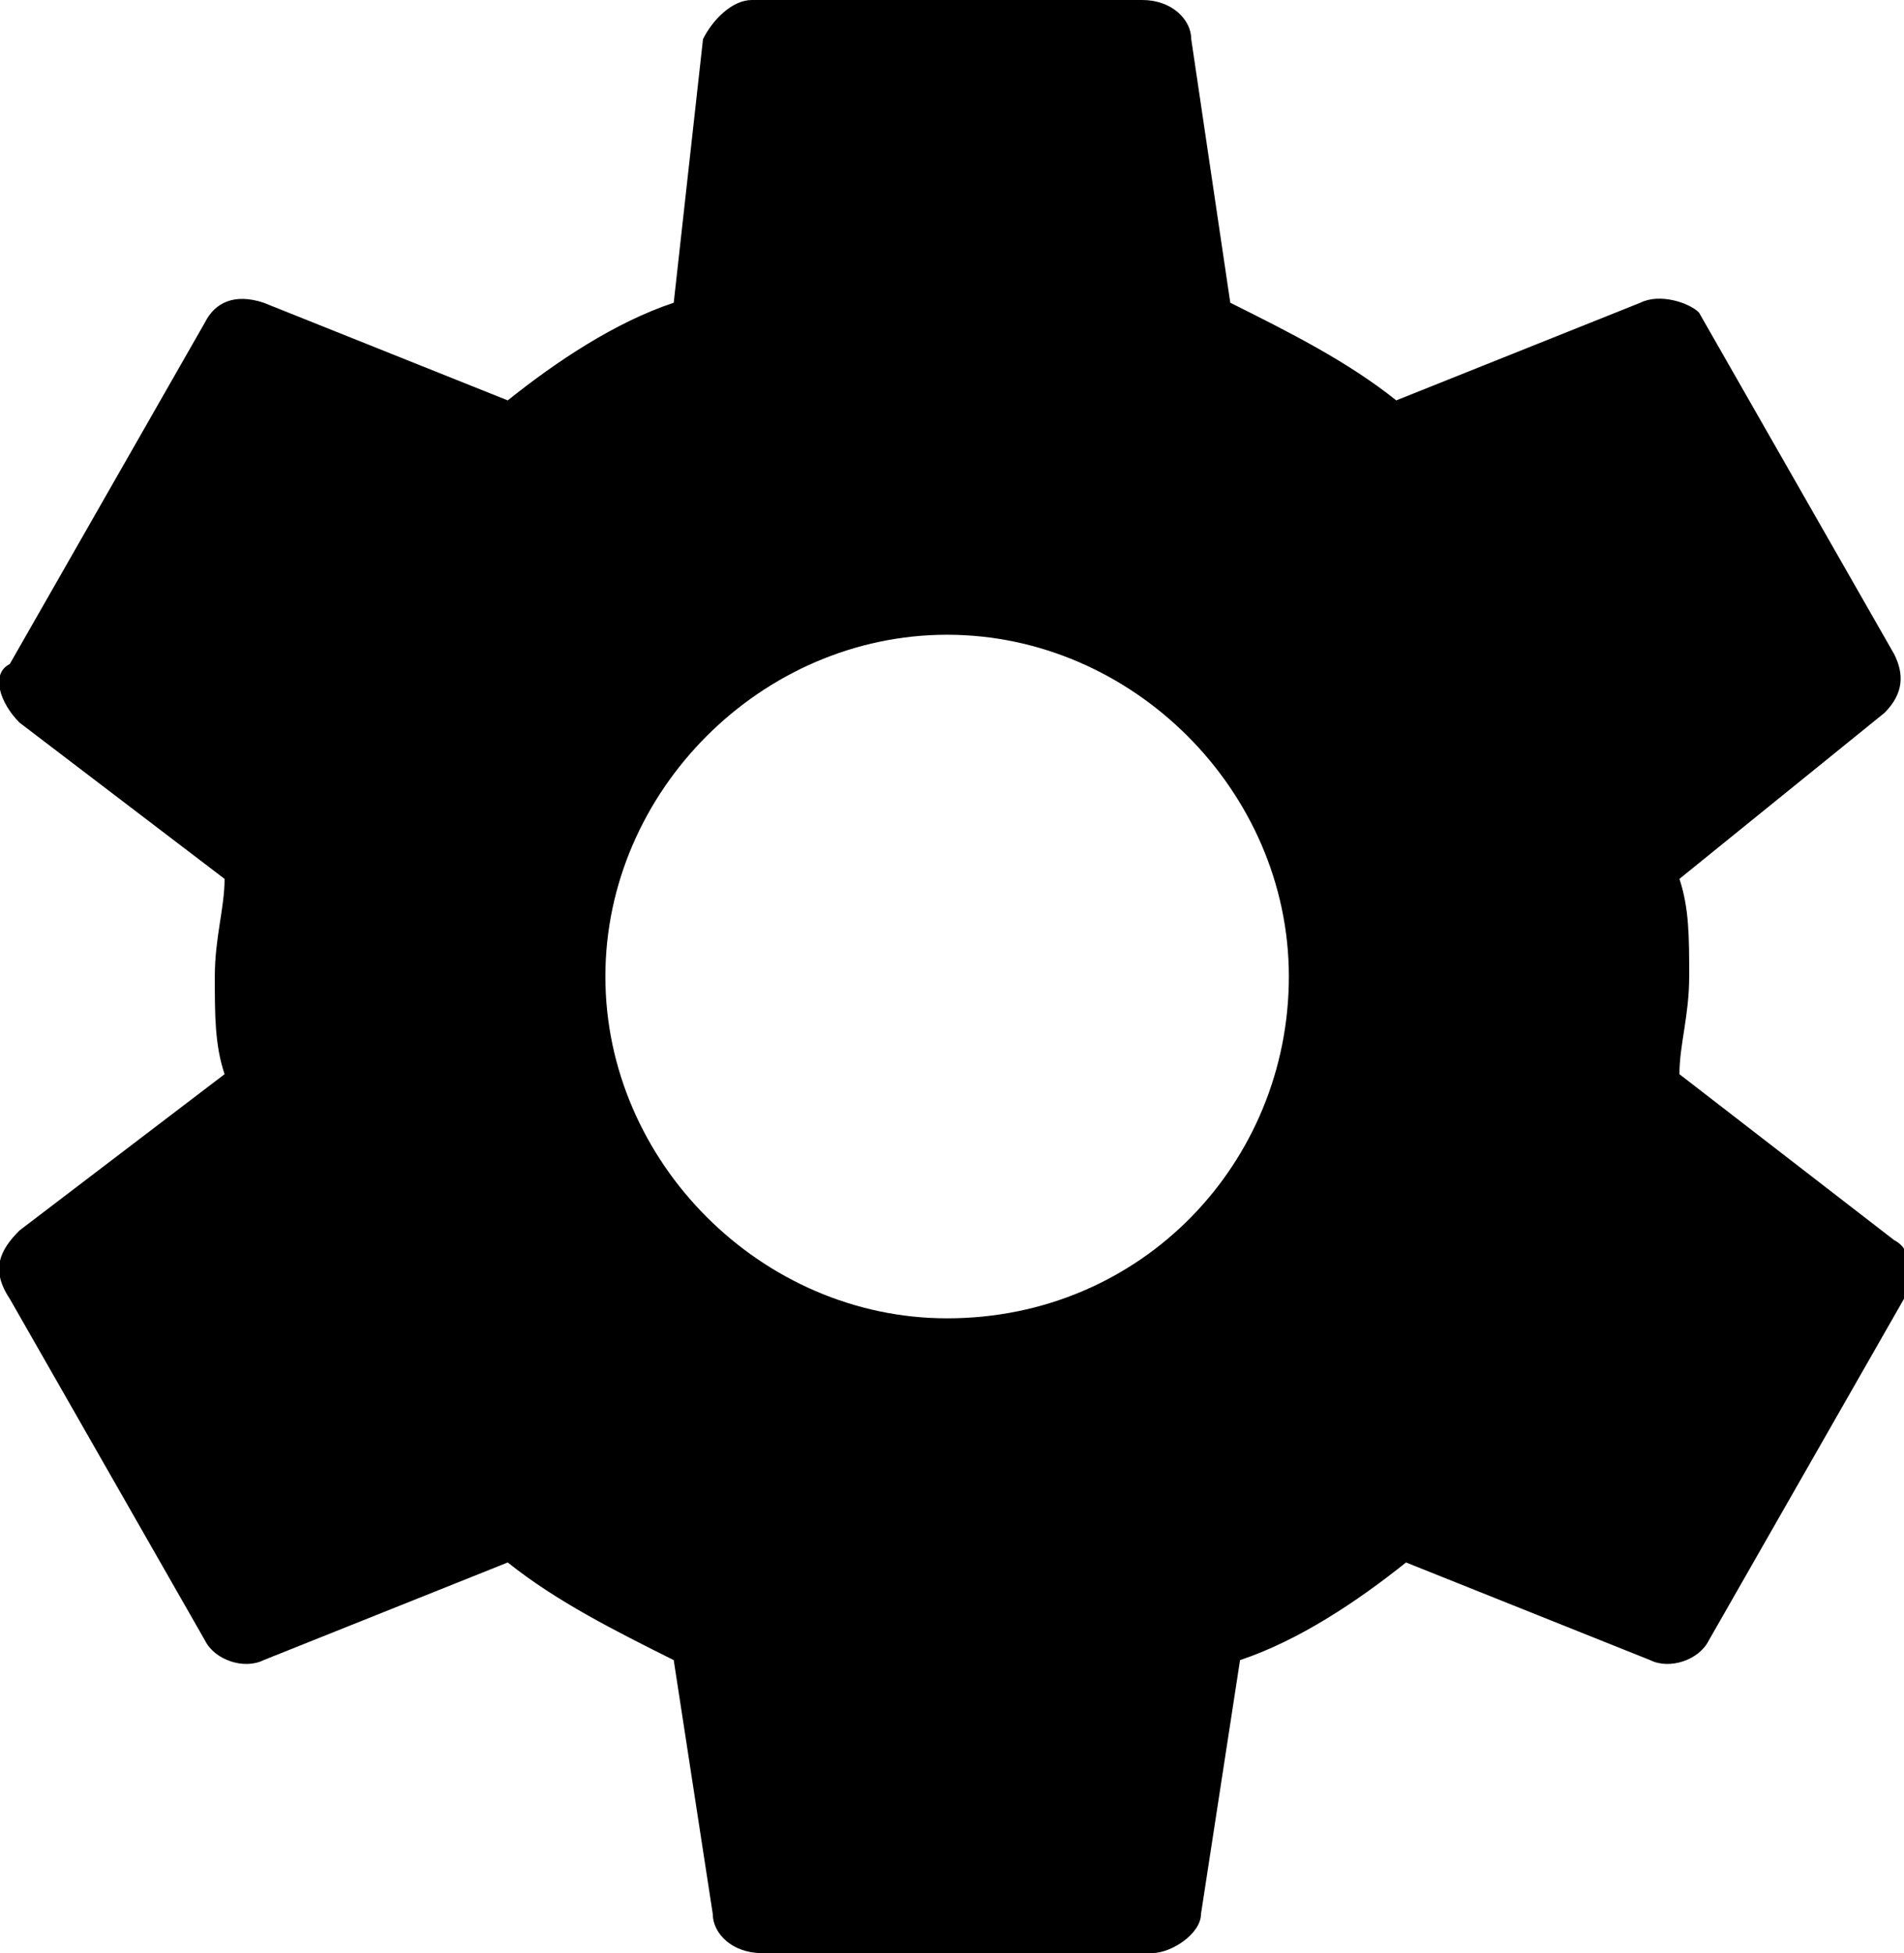 <?xml version="1.0" encoding="utf-8"?>
<!-- Generator: Adobe Illustrator 19.2.1, SVG Export Plug-In . SVG Version: 6.00 Build 0)  -->
<svg version="1.1" id="Layer_1" xmlns="http://www.w3.org/2000/svg" xmlns:xlink="http://www.w3.org/1999/xlink" x="0px" y="0px"
	 viewBox="0 0 19.5 20" style="enable-background:new 0 0 19.5 20;" xml:space="preserve">
<path d="M17.2,11c0-0.3,0.1-0.6,0.1-1s0-0.7-0.1-1l2.1-1.7c0.2-0.2,0.2-0.4,0.1-0.6l-2-3.5C17.3,3.1,17,3,16.8,3.1l-2.5,1
	c-0.5-0.4-1.1-0.7-1.7-1l-0.4-2.7C12.2,0.2,12,0,11.7,0h-4C7.5,0,7.3,0.2,7.2,0.4L6.9,3.1c-0.6,0.2-1.2,0.6-1.7,1l-2.5-1
	C2.4,3,2.2,3.1,2.1,3.3l-2,3.5C-0.1,6.9,0,7.2,0.2,7.4L2.3,9c0,0.3-0.1,0.6-0.1,1s0,0.7,0.1,1l-2.1,1.6C0,12.8-0.1,13,0.1,13.3
	l2,3.5c0.1,0.2,0.4,0.3,0.6,0.2l2.5-1c0.5,0.4,1.1,0.7,1.7,1l0.4,2.6c0,0.2,0.2,0.4,0.5,0.4h4c0.2,0,0.5-0.2,0.5-0.4l0.4-2.6
	c0.6-0.2,1.2-0.6,1.7-1l2.5,1c0.2,0.1,0.5,0,0.6-0.2l2-3.5c0.1-0.2,0.1-0.5-0.1-0.6L17.2,11z M9.7,13.5c-1.9,0-3.5-1.6-3.5-3.5
	s1.6-3.5,3.5-3.5s3.5,1.6,3.5,3.5S11.7,13.5,9.7,13.5z"/>
</svg>
